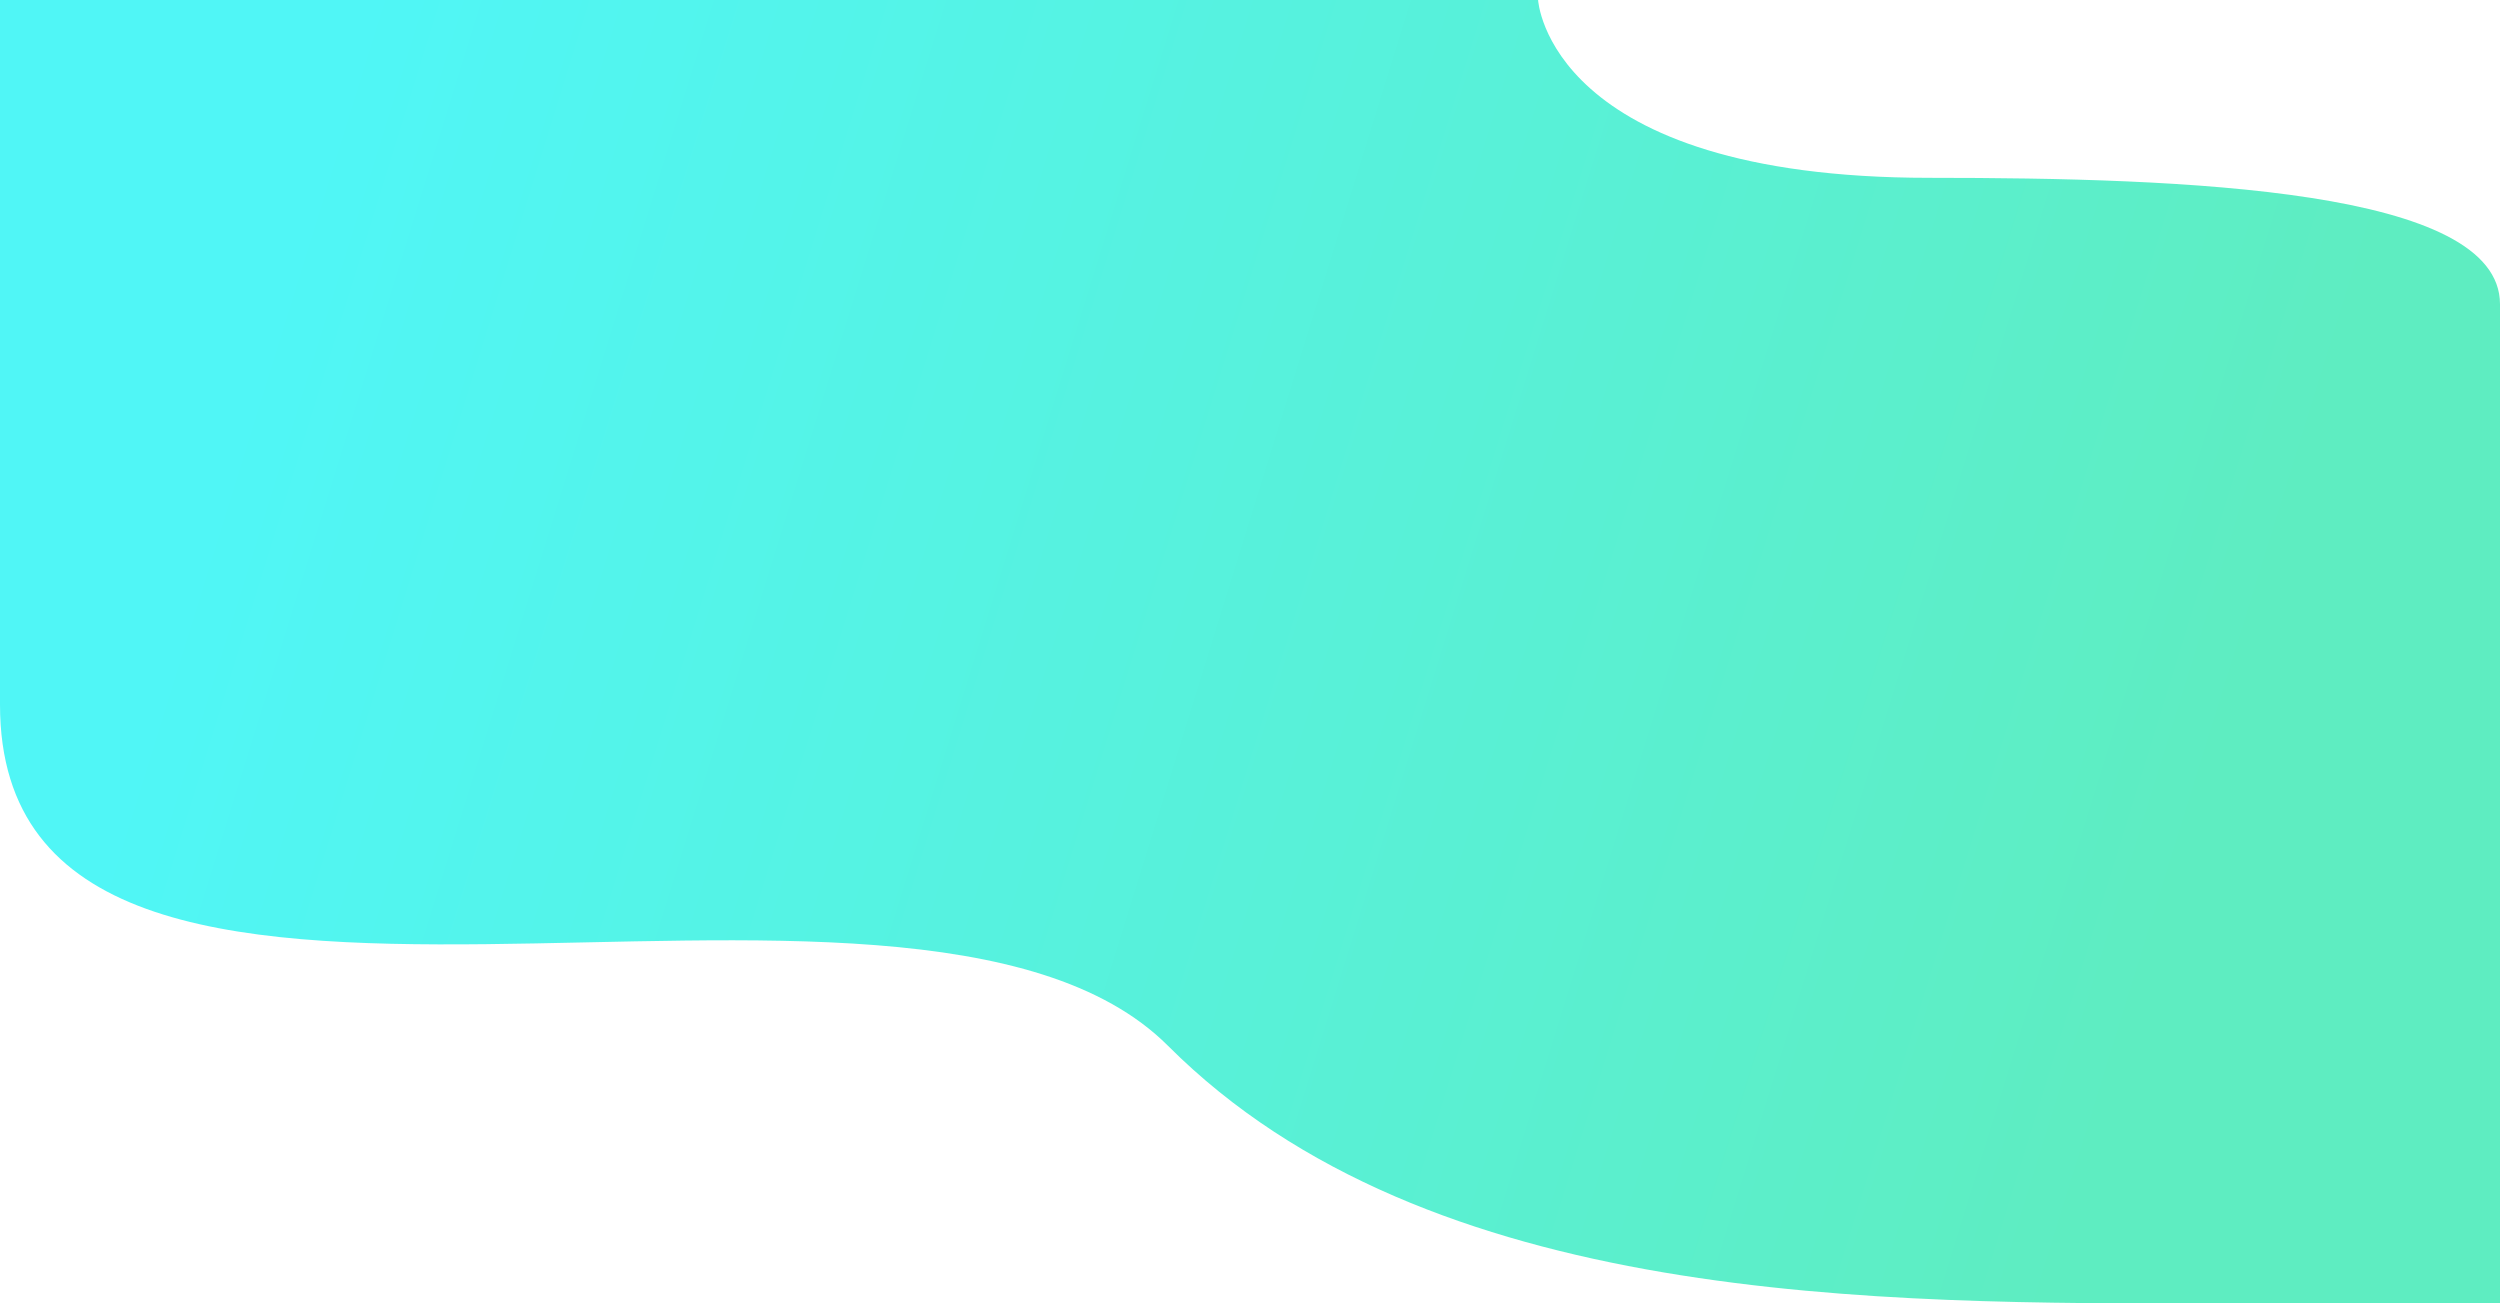 <svg width="1519" height="792" viewBox="0 0 1519 792" fill="none" xmlns="http://www.w3.org/2000/svg">
<rect x="0" y="0" width="1519" height="792" fill="#333333" stroke="none"/>
<g clip-path="url(#clip0)">
<rect width="1519" height="792" fill="white"/>
<path d="M0 0C0 0 892.433 0 934.543 0C934.543 0 940.579 108.046 1172.39 108.046C1328.11 108.046 1519 114.929 1519 184.84C1519 254.752 1519 792 1519 792H1348.19C1141.1 792 868.034 793.781 709.743 635.49C551.452 477.199 0 698.088 0 428.076V0Z" fill="url(#paint0_linear)"/>
</g>
<defs>
<linearGradient id="paint0_linear" x1="1337.85" y1="499.036" x2="178.776" y2="139.747" gradientUnits="userSpaceOnUse">
<stop stop-color="#5EEDC1"/>
<stop offset="1" stop-color="#50F6F6"/>
</linearGradient>
<clipPath id="clip0">
<rect width="1519" height="792" fill="white"/>
</clipPath>
</defs>
</svg>
